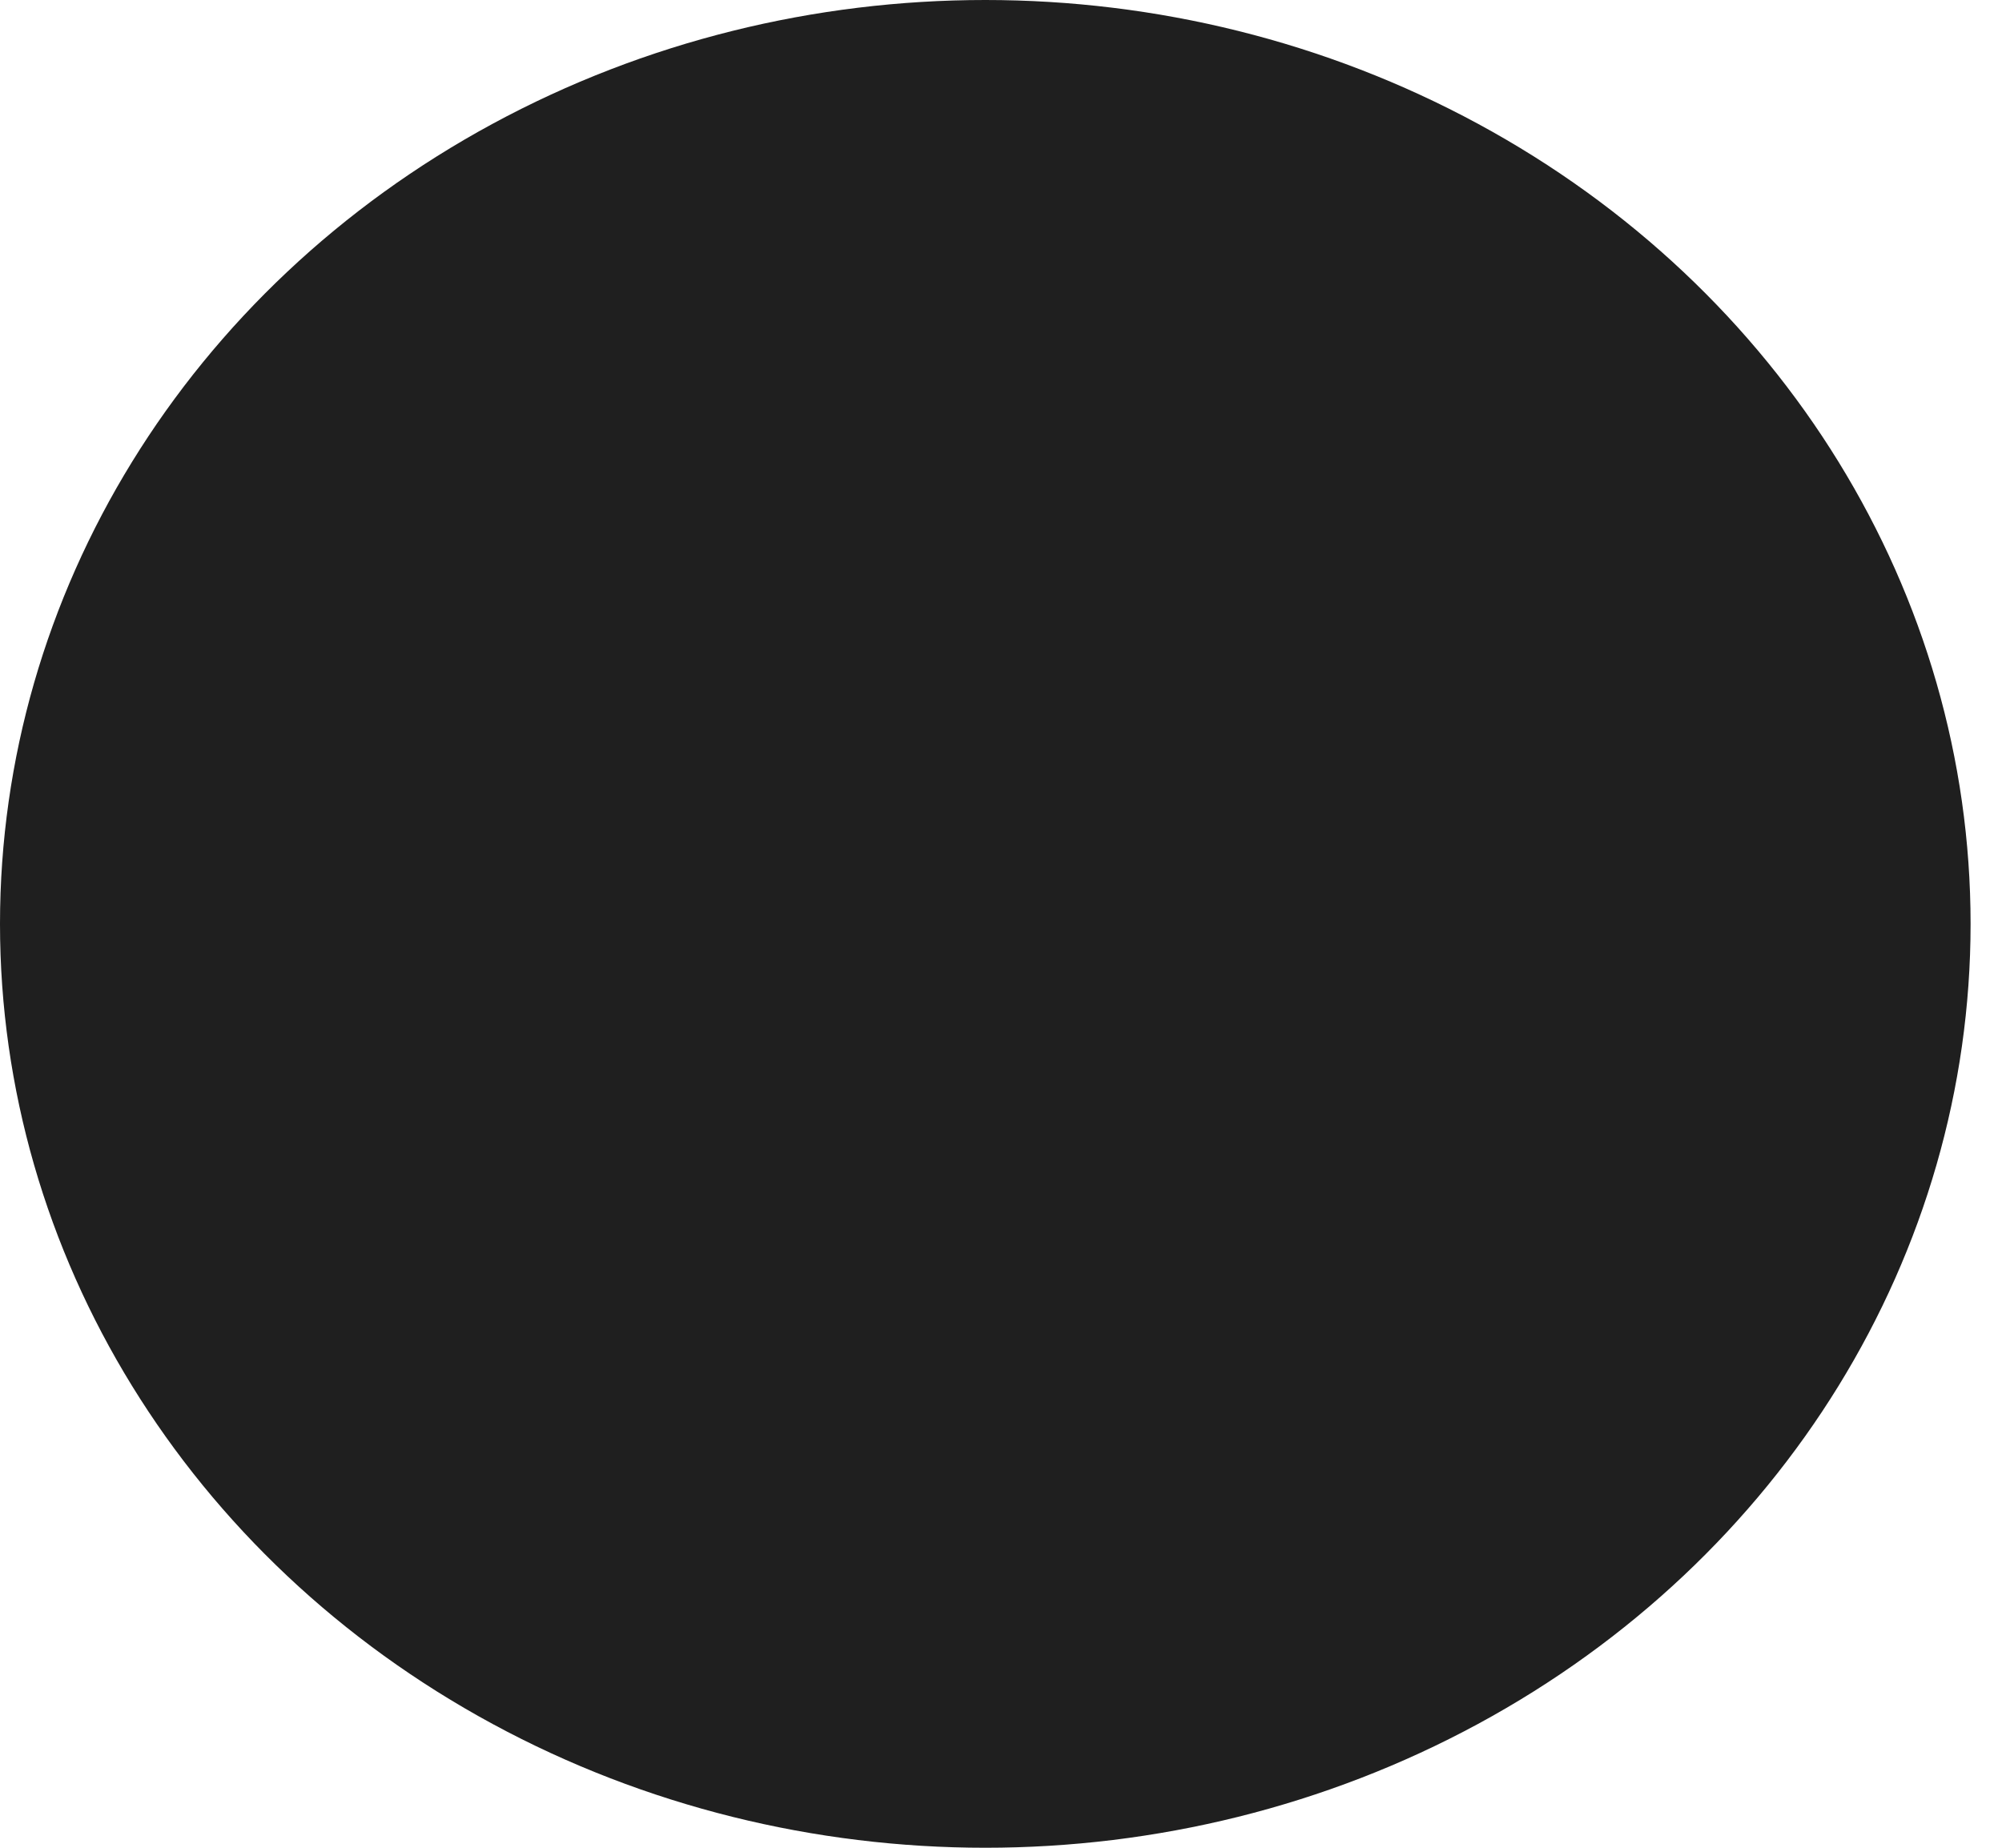 <svg width="26" height="24" viewBox="0 0 26 24" fill="none" xmlns="http://www.w3.org/2000/svg">
<ellipse cx="12.796" cy="12" rx="12.796" ry="12" fill="url(#paint0_linear_1638_6218)"/>
<defs>
<linearGradient id="paint0_linear_1638_6218" x1="20.585" y1="20.87" x2="5.609" y2="2.697" gradientUnits="userSpaceOnUse">
<stop stop-color="#1f1f1f"/>
<stop offset="1" stop-color="#1f1f1f"/>
</linearGradient>
</defs>
</svg>